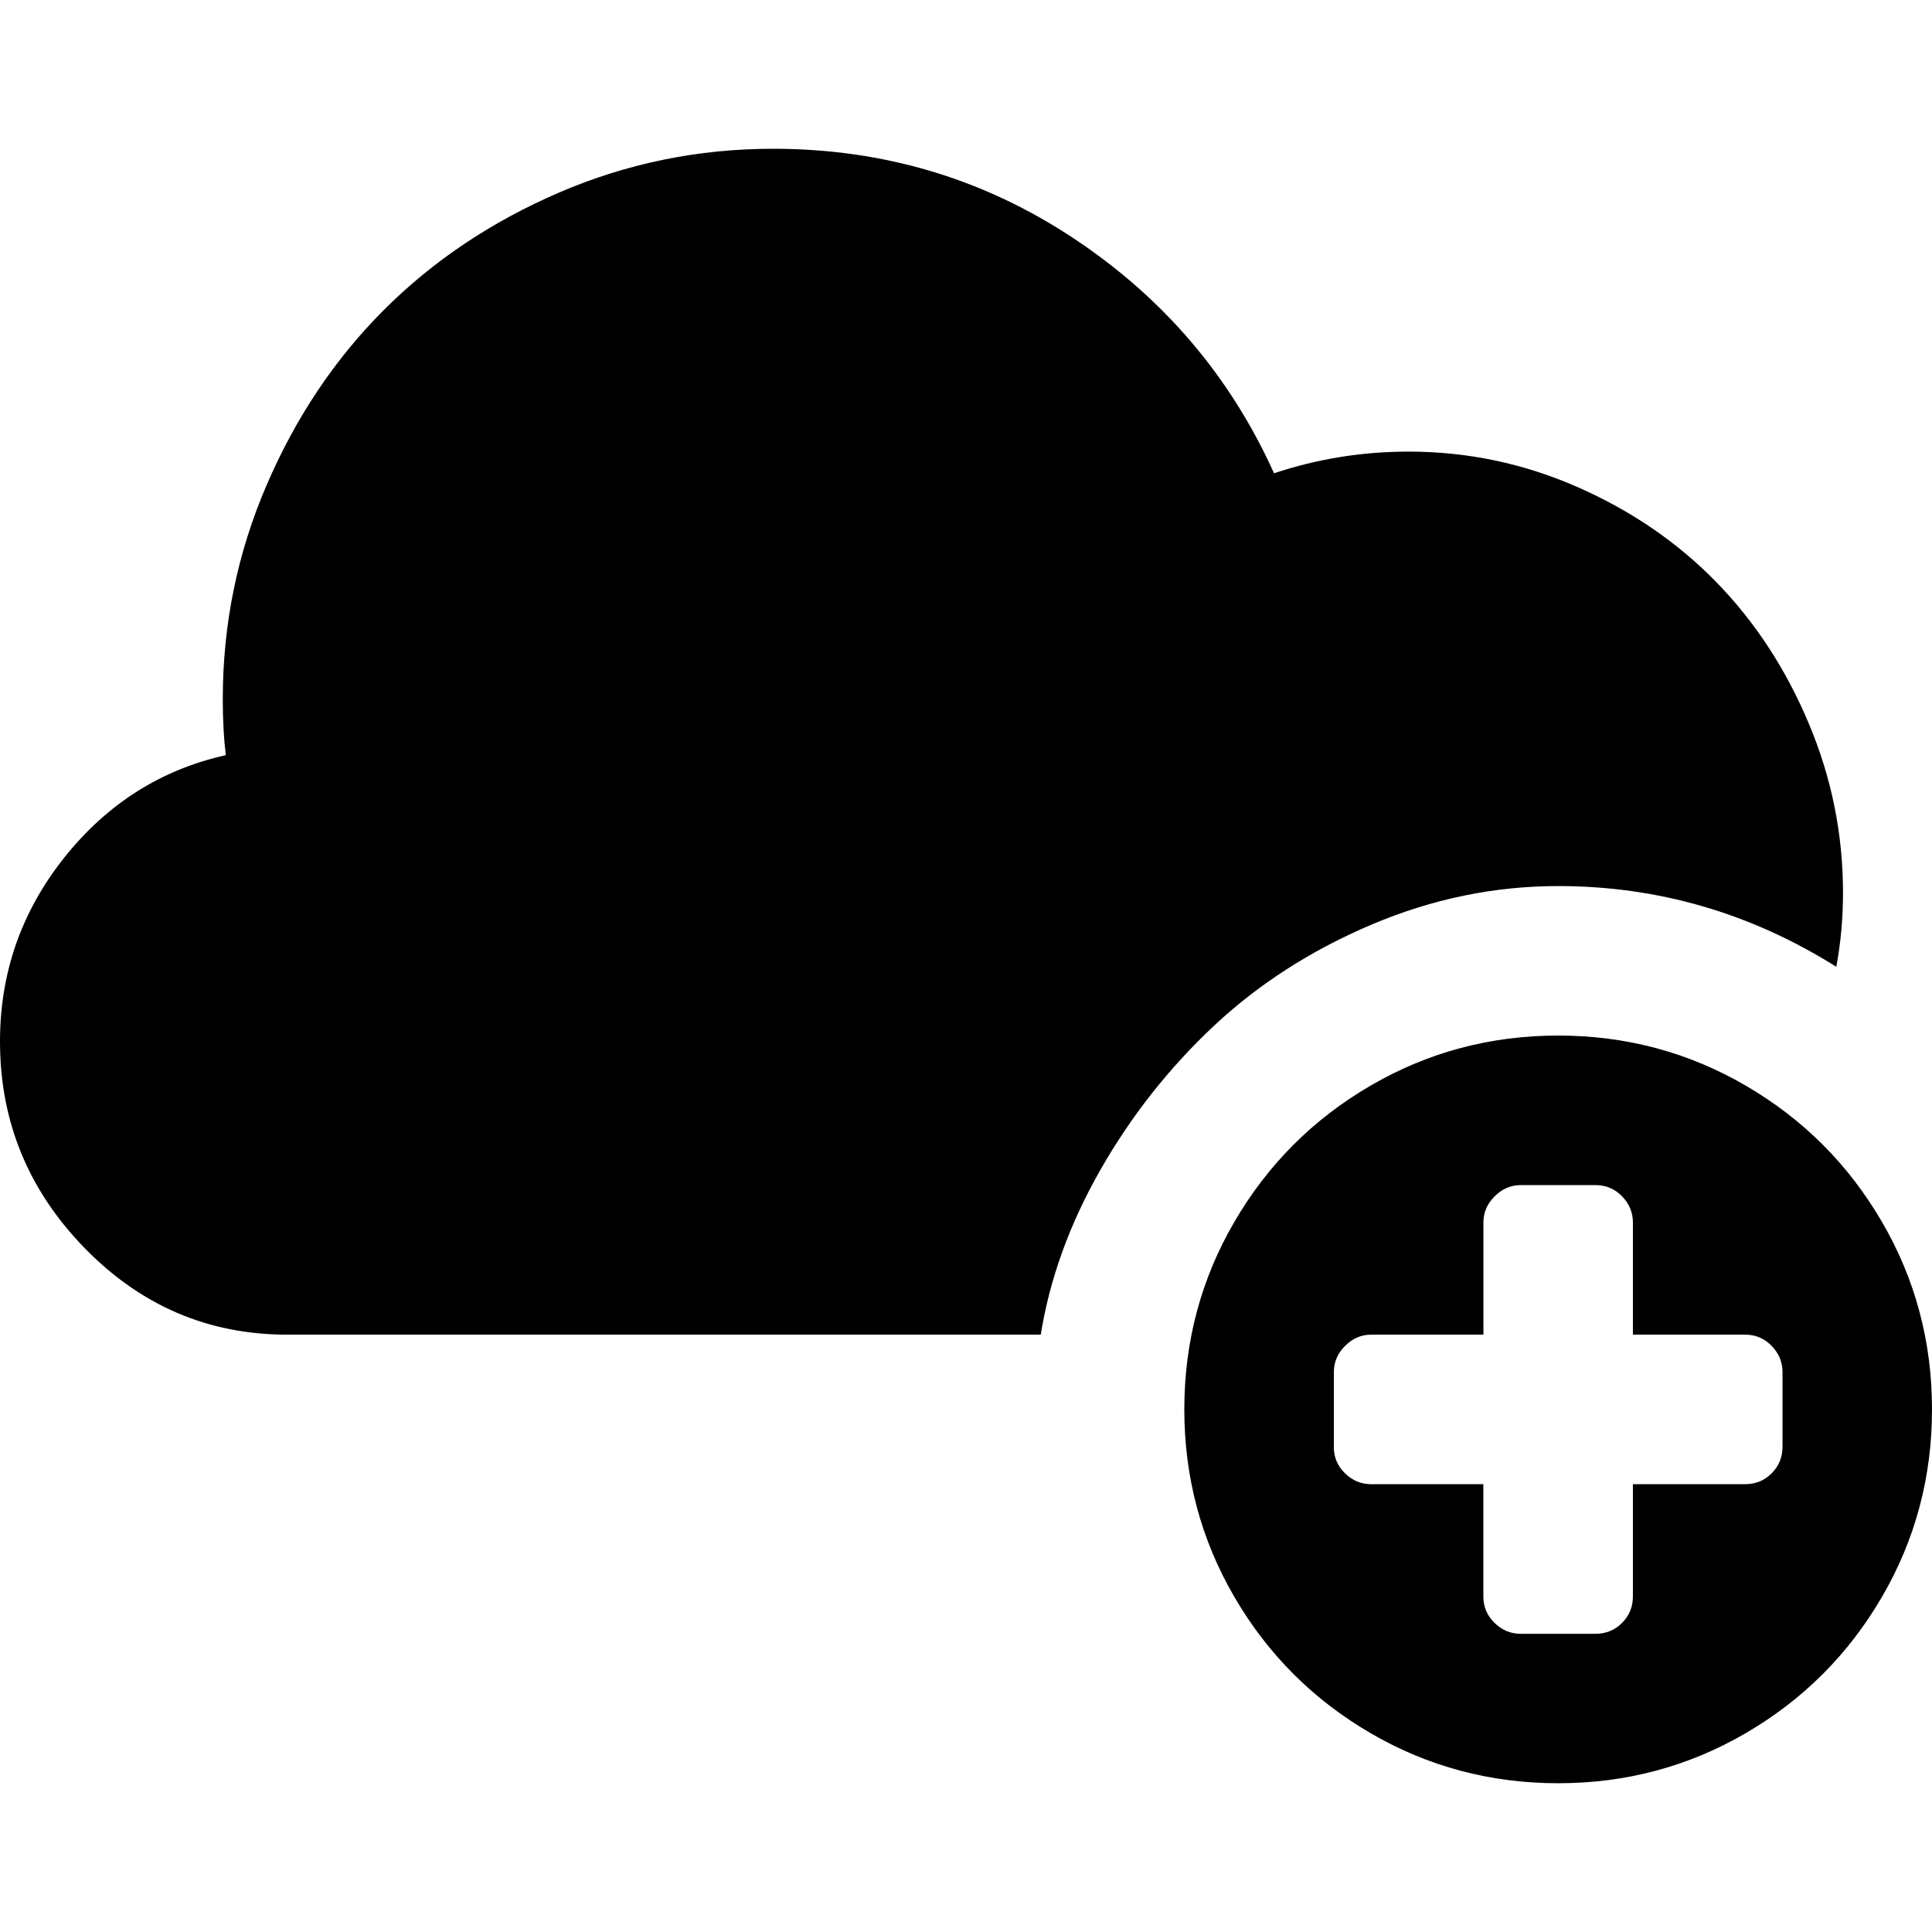 <?xml version="1.0" encoding="UTF-8" standalone="no"?>
<svg
   xmlns:dc="http://purl.org/dc/elements/1.1/"
   xmlns:cc="http://creativecommons.org/ns#"
   xmlns:rdf="http://www.w3.org/1999/02/22-rdf-syntax-ns#"
   xmlns:svg="http://www.w3.org/2000/svg"
   xmlns="http://www.w3.org/2000/svg"
   xmlns:sodipodi="http://sodipodi.sourceforge.net/DTD/sodipodi-0.dtd"
   xmlns:inkscape="http://www.inkscape.org/namespaces/inkscape"
   version="1.1"
   width="32px"
   height="32px"
   id="svg2"
   inkscape:version="0.91 r13725"
   sodipodi:docname="cloud_plus.svg">
  <defs
     id="defs10" />
  <sodipodi:namedview
     pagecolor="#ffffff"
     bordercolor="#666666"
     borderopacity="1"
     objecttolerance="10"
     gridtolerance="10"
     guidetolerance="10"
     inkscape:pageopacity="0"
     inkscape:pageshadow="2"
     inkscape:window-width="1280"
     inkscape:window-height="972"
     id="namedview8"
     showgrid="false"
     inkscape:zoom="7.375"
     inkscape:cx="-0.20338983"
     inkscape:cy="16"
     inkscape:window-x="-8"
     inkscape:window-y="-8"
     inkscape:window-maximized="1"
     inkscape:current-layer="svg2" />
  <g
     id="g4"
     transform="matrix(0.012,0,0,-0.012,-0.932,19.413)" />
  <path
     d="m 0,17.251 q 0,1.981 1.399,3.418 1.399,1.437 3.356,1.437 l 12.483,0 q 0.223,-1.387 0.985,-2.724 0.762,-1.337 1.876,-2.384 1.115,-1.046 2.619,-1.684 1.505,-0.638 3.09,-0.638 2.477,0 4.607,1.337 0.111,-0.594 0.111,-1.226 0,-1.461 -0.57,-2.811 Q 29.387,10.625 28.427,9.641 27.467,8.656 26.13,8.068 24.793,7.48 23.331,7.48 q -1.152,0 -2.229,0.359 Q 20.012,5.424 17.777,3.944 15.542,2.464 12.805,2.464 q -1.858,0 -3.542,0.724 Q 7.579,3.913 6.359,5.133 5.139,6.353 4.415,8.037 3.69,9.721 3.69,11.579 q 0,0.52 0.05,0.929 Q 2.13,12.867 1.065,14.204 0,15.542 0,17.251 Z m 19.616,6.093 q 0,1.684 0.83,3.108 0.83,1.424 2.254,2.254 1.424,0.83 3.108,0.83 1.684,0 3.108,-0.83 1.424,-0.83 2.254,-2.254 Q 32,25.028 32,23.344 q 0,-1.684 -0.83,-3.108 -0.83,-1.424 -2.254,-2.254 -1.424,-0.83 -3.108,-0.83 -1.684,0 -3.108,0.83 -1.424,0.83 -2.254,2.254 -0.83,1.424 -0.83,3.108 z m 2.477,0.619 0,-1.238 q 0,-0.248 0.186,-0.433 0.186,-0.186 0.433,-0.186 l 1.858,0 0,-1.858 q 0,-0.248 0.186,-0.433 0.186,-0.186 0.433,-0.186 l 1.238,0 q 0.26,0 0.44,0.186 Q 27.046,20 27.046,20.248 l 0,1.858 1.858,0 q 0.26,0 0.44,0.186 0.18,0.186 0.18,0.433 l 0,1.238 q 0,0.26 -0.18,0.44 -0.18,0.18 -0.44,0.18 l -1.858,0 0,1.858 q 0,0.26 -0.18,0.44 -0.18,0.18 -0.44,0.18 l -1.238,0 q -0.248,0 -0.433,-0.18 -0.186,-0.18 -0.186,-0.44 l 0,-1.858 -1.858,0 q -0.248,0 -0.433,-0.18 -0.186,-0.18 -0.186,-0.44 z"
     id="path6"
     inkscape:connector-curvature="0" />
</svg>

